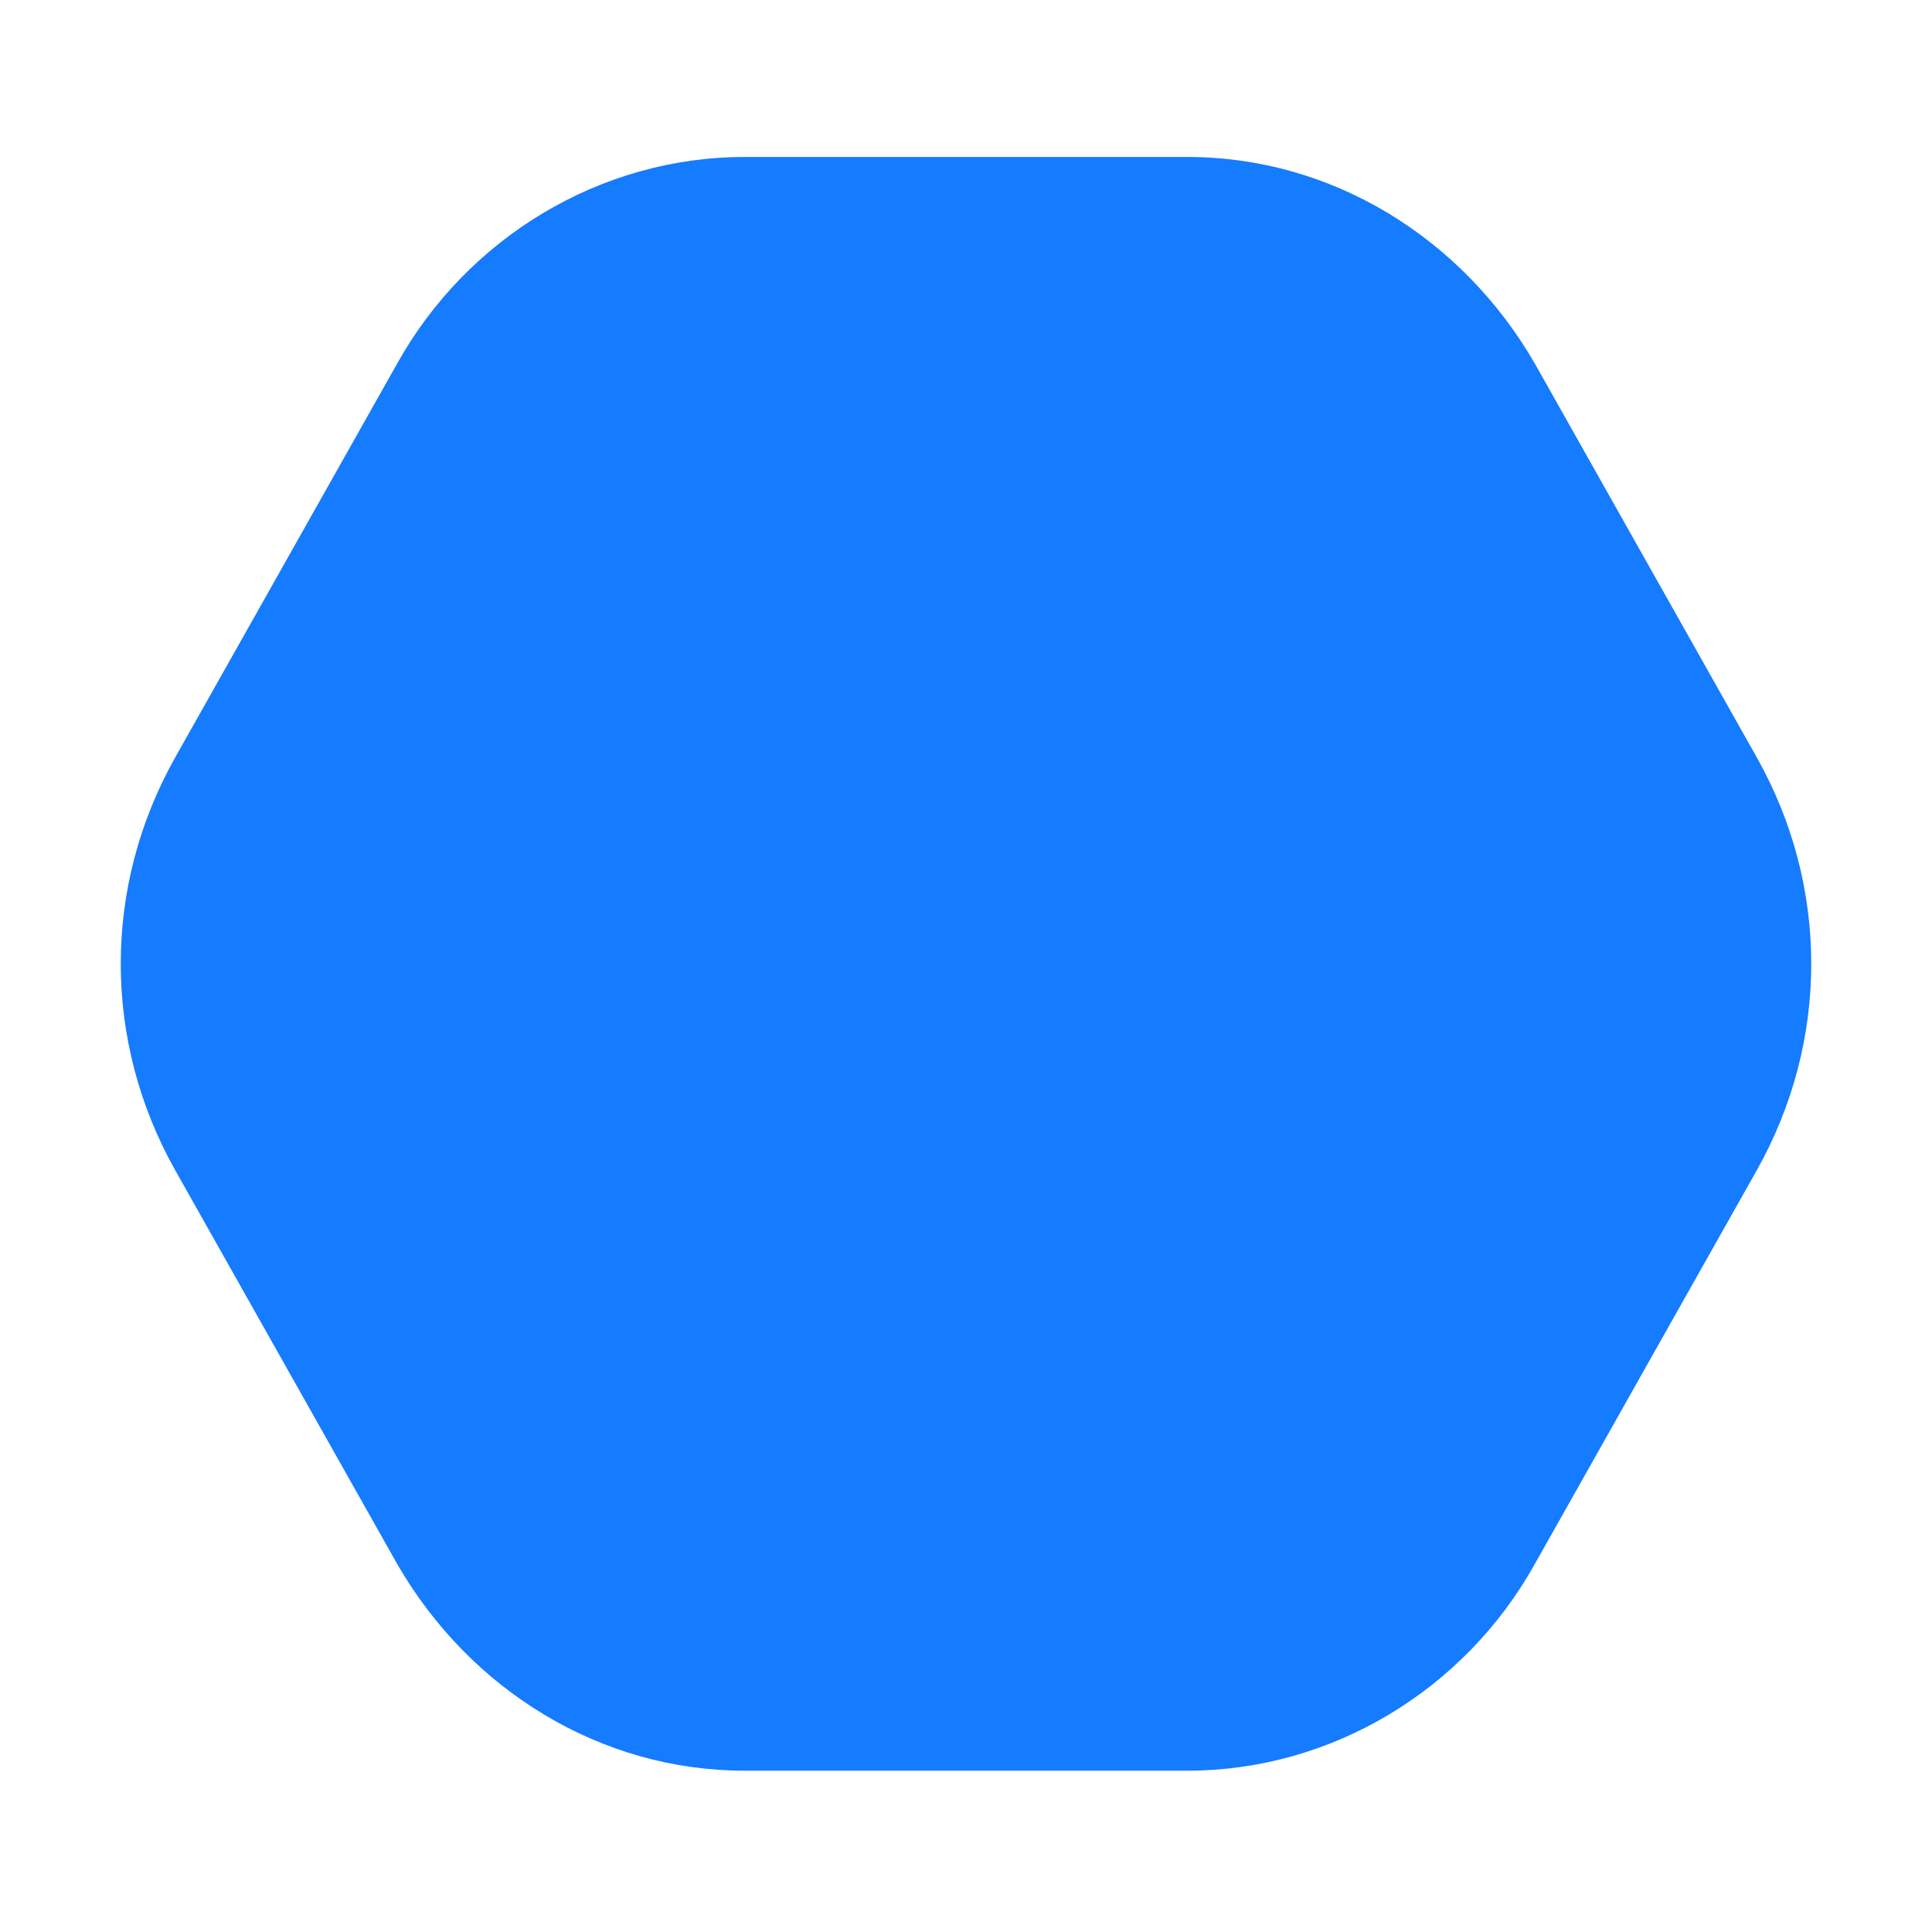 <svg xmlns="http://www.w3.org/2000/svg" width="16" height="16" viewBox="0 0 16 16">
  <path fill="#157BFF" fill-rule="evenodd" d="M14.547,6.269 L12.712,3.013 C12.107,1.964 11.023,1.3 9.835,1.3 L6.165,1.3 C4.977,1.3 3.872,1.964 3.288,3.013 L1.453,6.269 C0.849,7.339 0.849,8.624 1.453,9.695 L3.288,12.95 C3.893,14 4.977,14.664 6.165,14.664 L9.835,14.664 C11.023,14.664 12.128,14 12.712,12.95 L14.547,9.695 C15.151,8.624 15.151,7.339 14.547,6.269 Z"/>
</svg>
